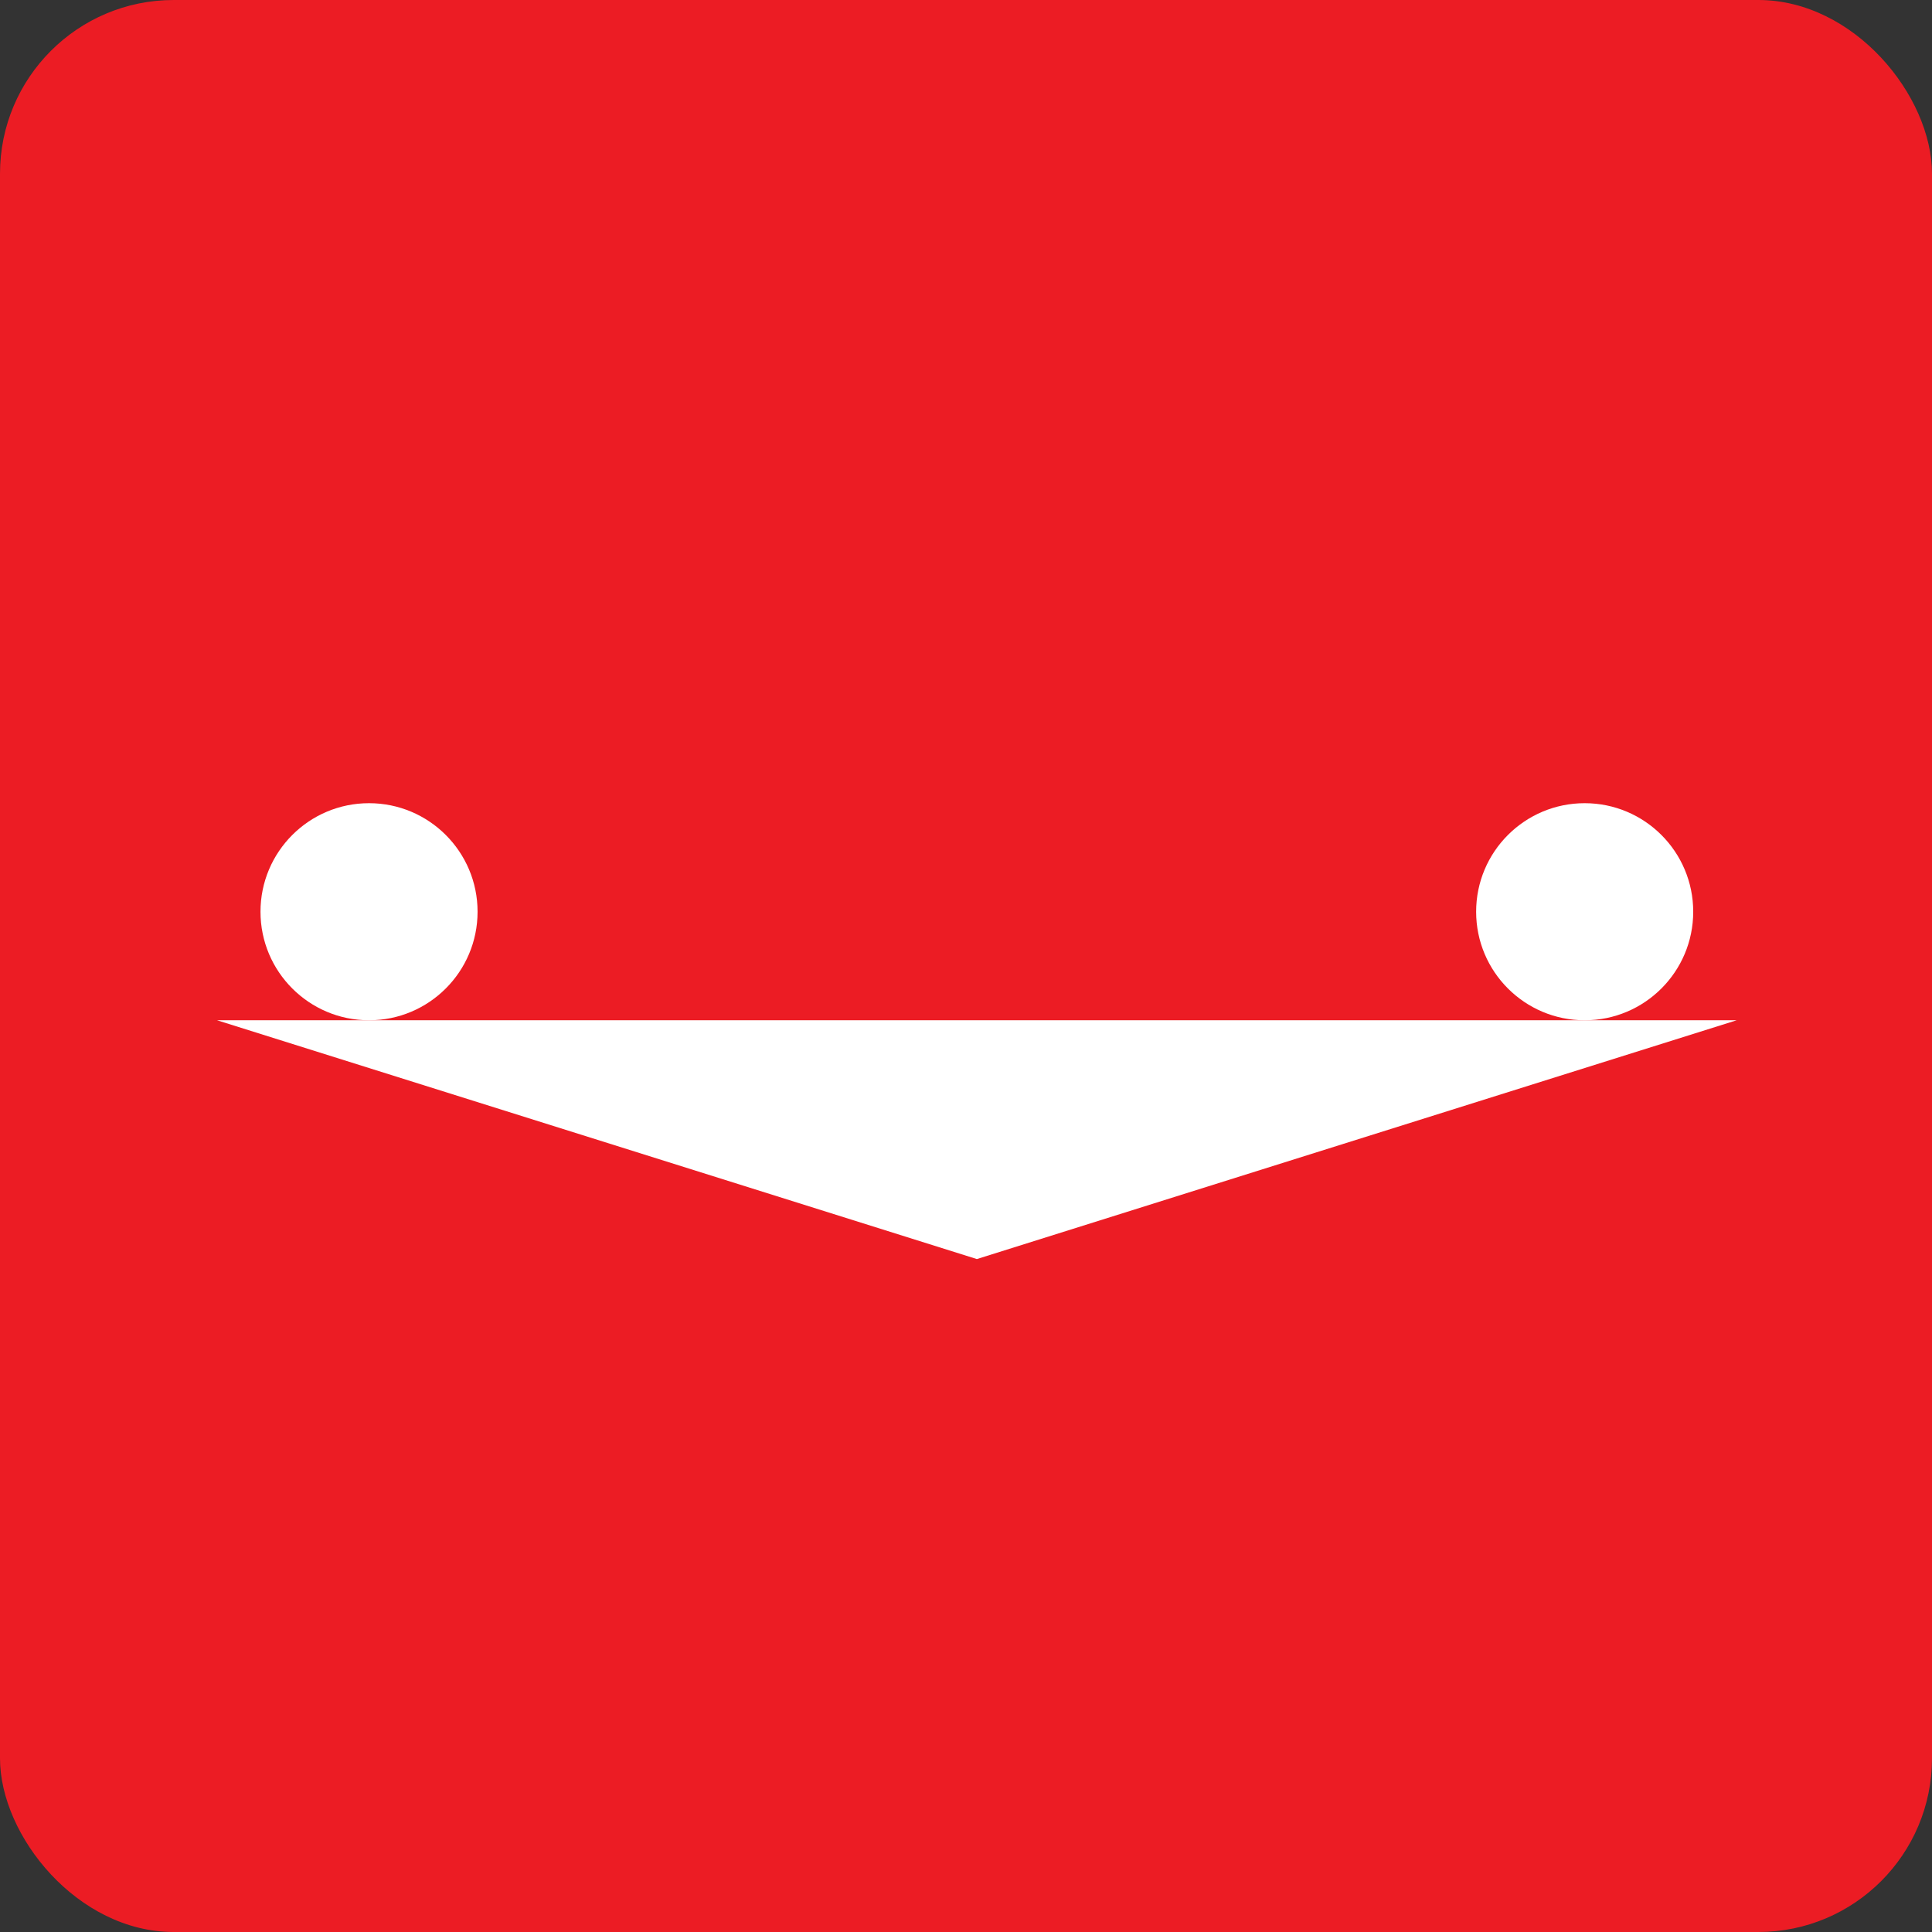 <?xml version="1.0" encoding="UTF-8"?>
<svg width="89px" height="89px" viewBox="0 0 89 89" version="1.1" xmlns="http://www.w3.org/2000/svg" xmlns:xlink="http://www.w3.org/1999/xlink">
    <rect x="0" y="0" width="89" height="89" fill="#333333" stroke="none"/>
    <!-- Generator: Sketch 50.2 (55047) - http://www.bohemiancoding.com/sketch -->
    <title>balance</title>
    <desc>Created with Sketch.</desc>
    <defs></defs>
    <g id="Page-1" stroke="none" stroke-width="1" fill="none" fill-rule="evenodd">
        <g id="balance">
            <rect id="biz_act" fill="#EC1C24" x="0" y="0" width="89" height="89" rx="8"></rect>
            <polygon id="Triangle" fill="#FFFFFF" transform="translate(45, 52.5) scale(-1, -1) translate(-45, -52.5) " points="45 47 80 58 10 58"></polygon>
            <circle id="Oval" fill="#FFFFFF" cx="17" cy="42" r="5"></circle>
            <circle id="Oval-Copy" fill="#FFFFFF" cx="73" cy="42" r="5"></circle>
        </g>
    </g>
</svg>